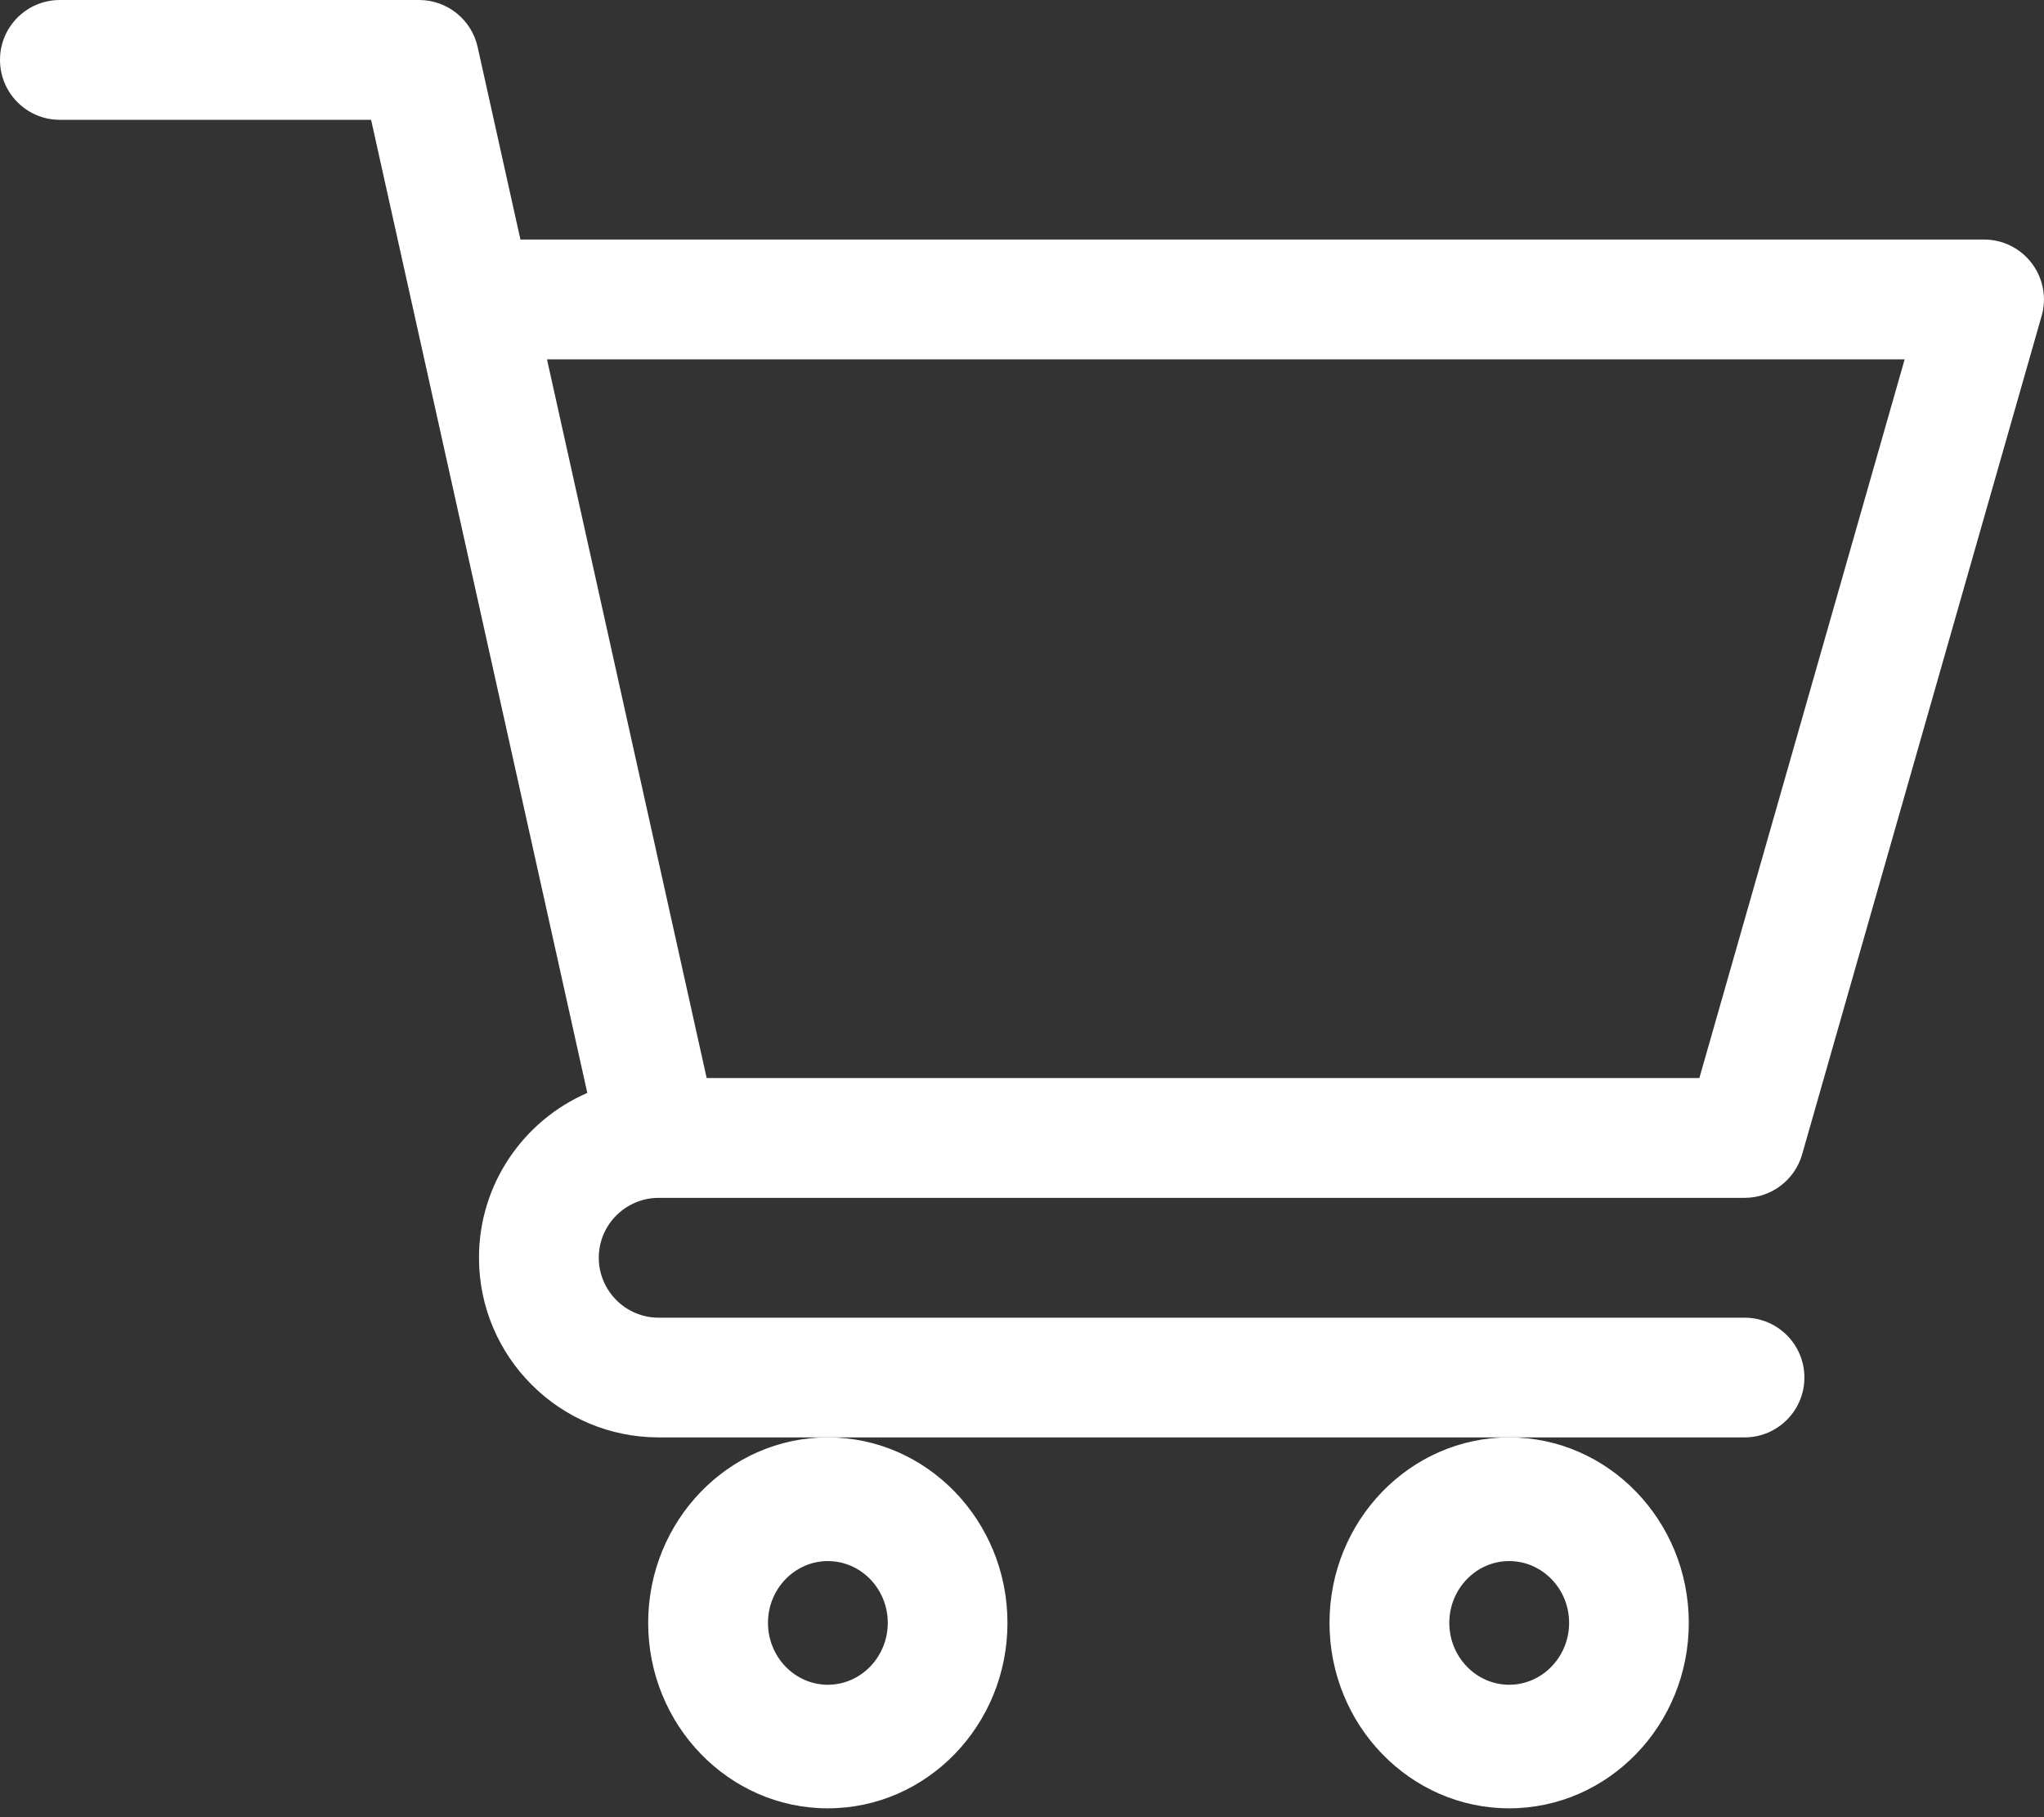 <svg width="18" height="16" viewBox="0 0 18 16" fill="none" xmlns="http://www.w3.org/2000/svg">
<rect x="0" y="0" width="18" height="16" fill="#333333" stroke="none"/>
<path d="M11.708 14.289C11.708 15.19 12.418 15.922 13.29 15.922C14.163 15.922 14.872 15.19 14.872 14.289C14.872 13.389 14.163 12.656 13.29 12.656C12.418 12.656 11.708 13.389 11.708 14.289ZM13.29 13.745C13.581 13.745 13.818 13.989 13.818 14.289C13.818 14.589 13.581 14.834 13.29 14.834C13 14.834 12.763 14.589 12.763 14.289C12.763 13.989 13 13.745 13.29 13.745Z" fill="white"/>
<path d="M5.708 14.289C5.708 15.19 6.418 15.922 7.29 15.922C8.163 15.922 8.872 15.19 8.872 14.289C8.872 13.389 8.163 12.656 7.29 12.656C6.418 12.656 5.708 13.389 5.708 14.289ZM7.29 13.745C7.581 13.745 7.818 13.989 7.818 14.289C7.818 14.589 7.581 14.834 7.29 14.834C7 14.834 6.763 14.589 6.763 14.289C6.763 13.989 7 13.745 7.29 13.745Z" fill="white"/>
<path d="M5.799 10.547H5.8C5.8 10.547 5.801 10.547 5.802 10.547H15.363C15.598 10.547 15.805 10.391 15.87 10.164L17.979 2.782C18.025 2.622 17.993 2.451 17.893 2.319C17.794 2.187 17.638 2.109 17.472 2.109H4.583L4.206 0.413C4.152 0.172 3.938 0 3.691 0H0.527C0.236 0 -0 0.236 -0 0.527C-0 0.819 0.236 1.055 0.527 1.055H3.268C3.335 1.355 5.072 9.173 5.172 9.623C4.611 9.866 4.218 10.425 4.218 11.074C4.218 11.947 4.928 12.656 5.8 12.656H15.363C15.654 12.656 15.89 12.42 15.89 12.129C15.89 11.838 15.654 11.602 15.363 11.602H5.8C5.51 11.602 5.273 11.365 5.273 11.074C5.273 10.784 5.509 10.548 5.799 10.547V10.547ZM16.773 3.164L14.965 9.492H6.223L4.817 3.164H16.773Z" fill="white"/>
</svg>
